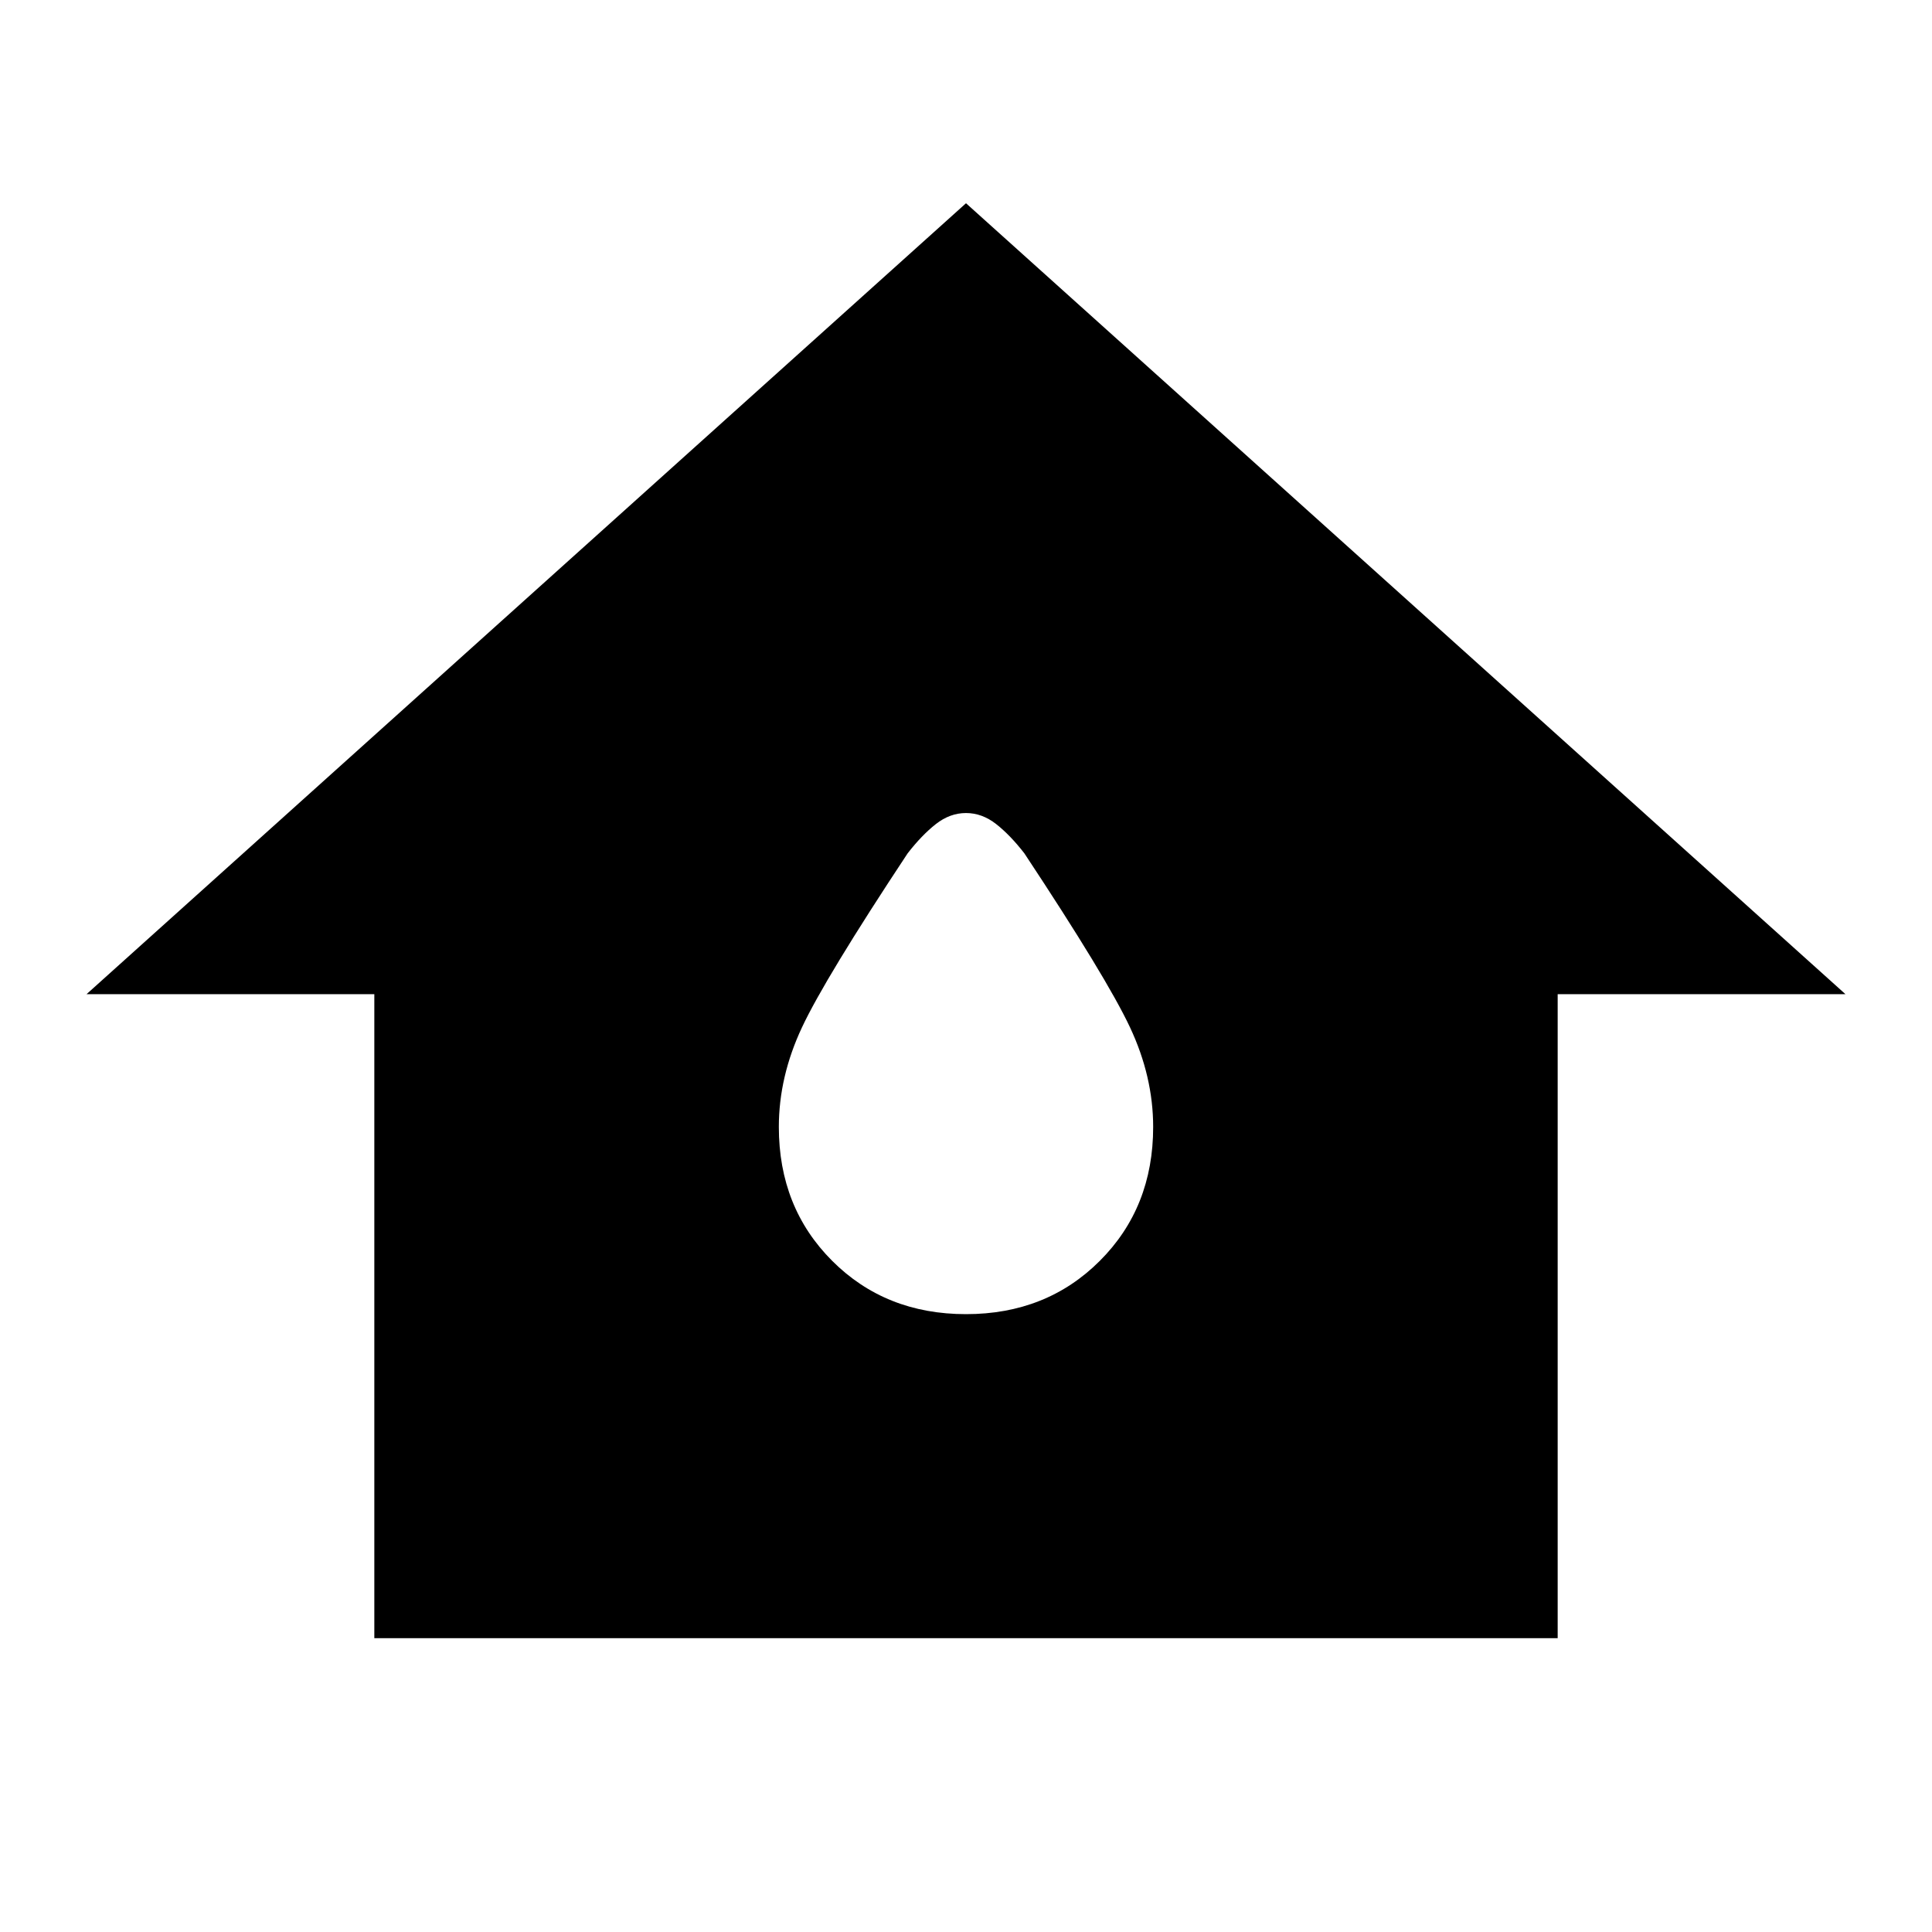 <svg xmlns="http://www.w3.org/2000/svg" height="40" width="40"><path d="M7.75 33.917V20.583H1.792L20 4.208L38.208 20.583H32.25V33.917ZM20 27.208Q21.667 27.208 22.771 26.104Q23.875 25 23.875 23.333Q23.875 22.292 23.396 21.271Q22.917 20.25 21.208 17.667Q20.917 17.292 20.625 17.062Q20.333 16.833 20 16.833Q19.667 16.833 19.375 17.062Q19.083 17.292 18.792 17.667Q17.083 20.25 16.604 21.271Q16.125 22.292 16.125 23.333Q16.125 25 17.229 26.104Q18.333 27.208 20 27.208Z"/></svg>